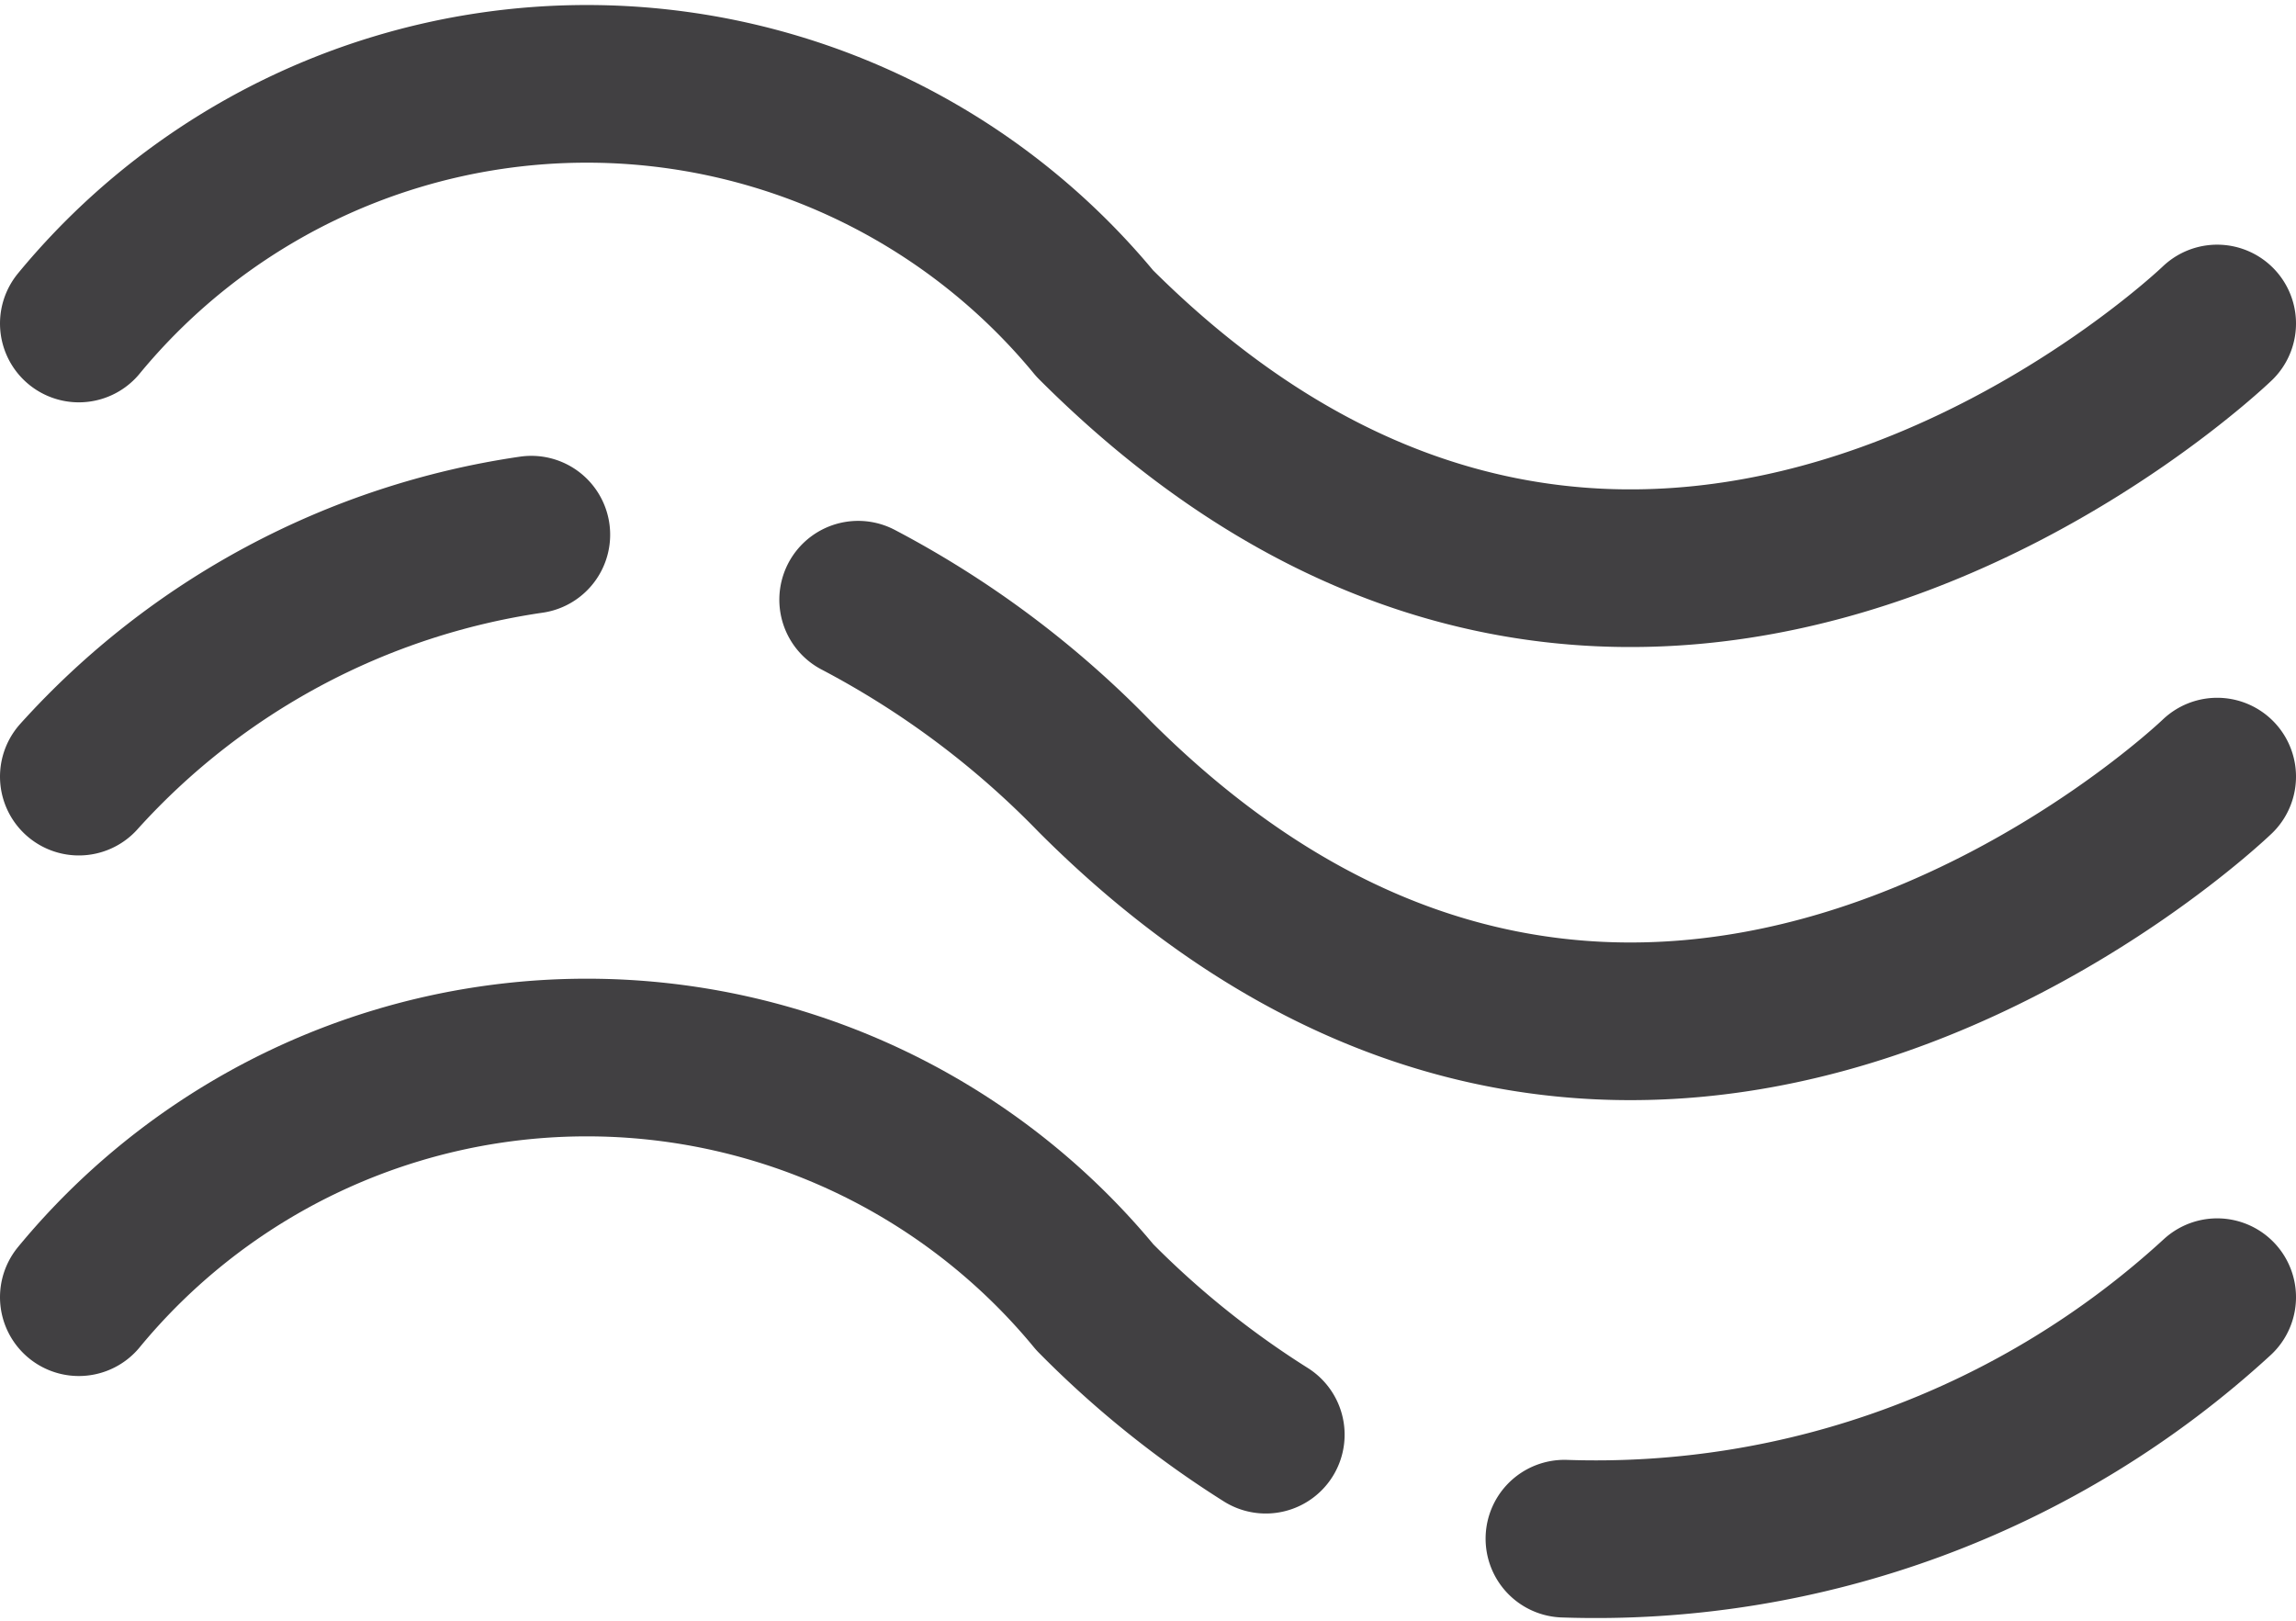 <svg id="b384538a-08ad-45e0-b026-83b302197534" data-name="Layer 1" xmlns="http://www.w3.org/2000/svg" viewBox="0 0 15.146 10.691"><defs><style>.e975f860-9c79-4596-b6b7-2c9377d8058b{fill:none;stroke:#414042;stroke-linecap:round;stroke-linejoin:round;stroke-width:1.04px;}</style></defs><path class="e975f860-9c79-4596-b6b7-2c9377d8058b" d="M.52,2.134a4.342,4.342,0,0,1,6.702,0c3.632,3.632,7.404,0,7.404,0"/><path class="e975f860-9c79-4596-b6b7-2c9377d8058b" d="M5.661,3.956A6.174,6.174,0,0,1,7.222,5.123c3.632,3.632,7.404,0,7.404,0"/><path class="e975f860-9c79-4596-b6b7-2c9377d8058b" d="M.52,5.123A4.986,4.986,0,0,1,3.505,3.527"/><path class="e975f860-9c79-4596-b6b7-2c9377d8058b" d="M10.32,10.15a6.059,6.059,0,0,0,4.306-1.593"/><path class="e975f860-9c79-4596-b6b7-2c9377d8058b" d="M.52,8.557a4.342,4.342,0,0,1,6.702,0,6.29,6.29,0,0,0,1.128.907"/></svg>